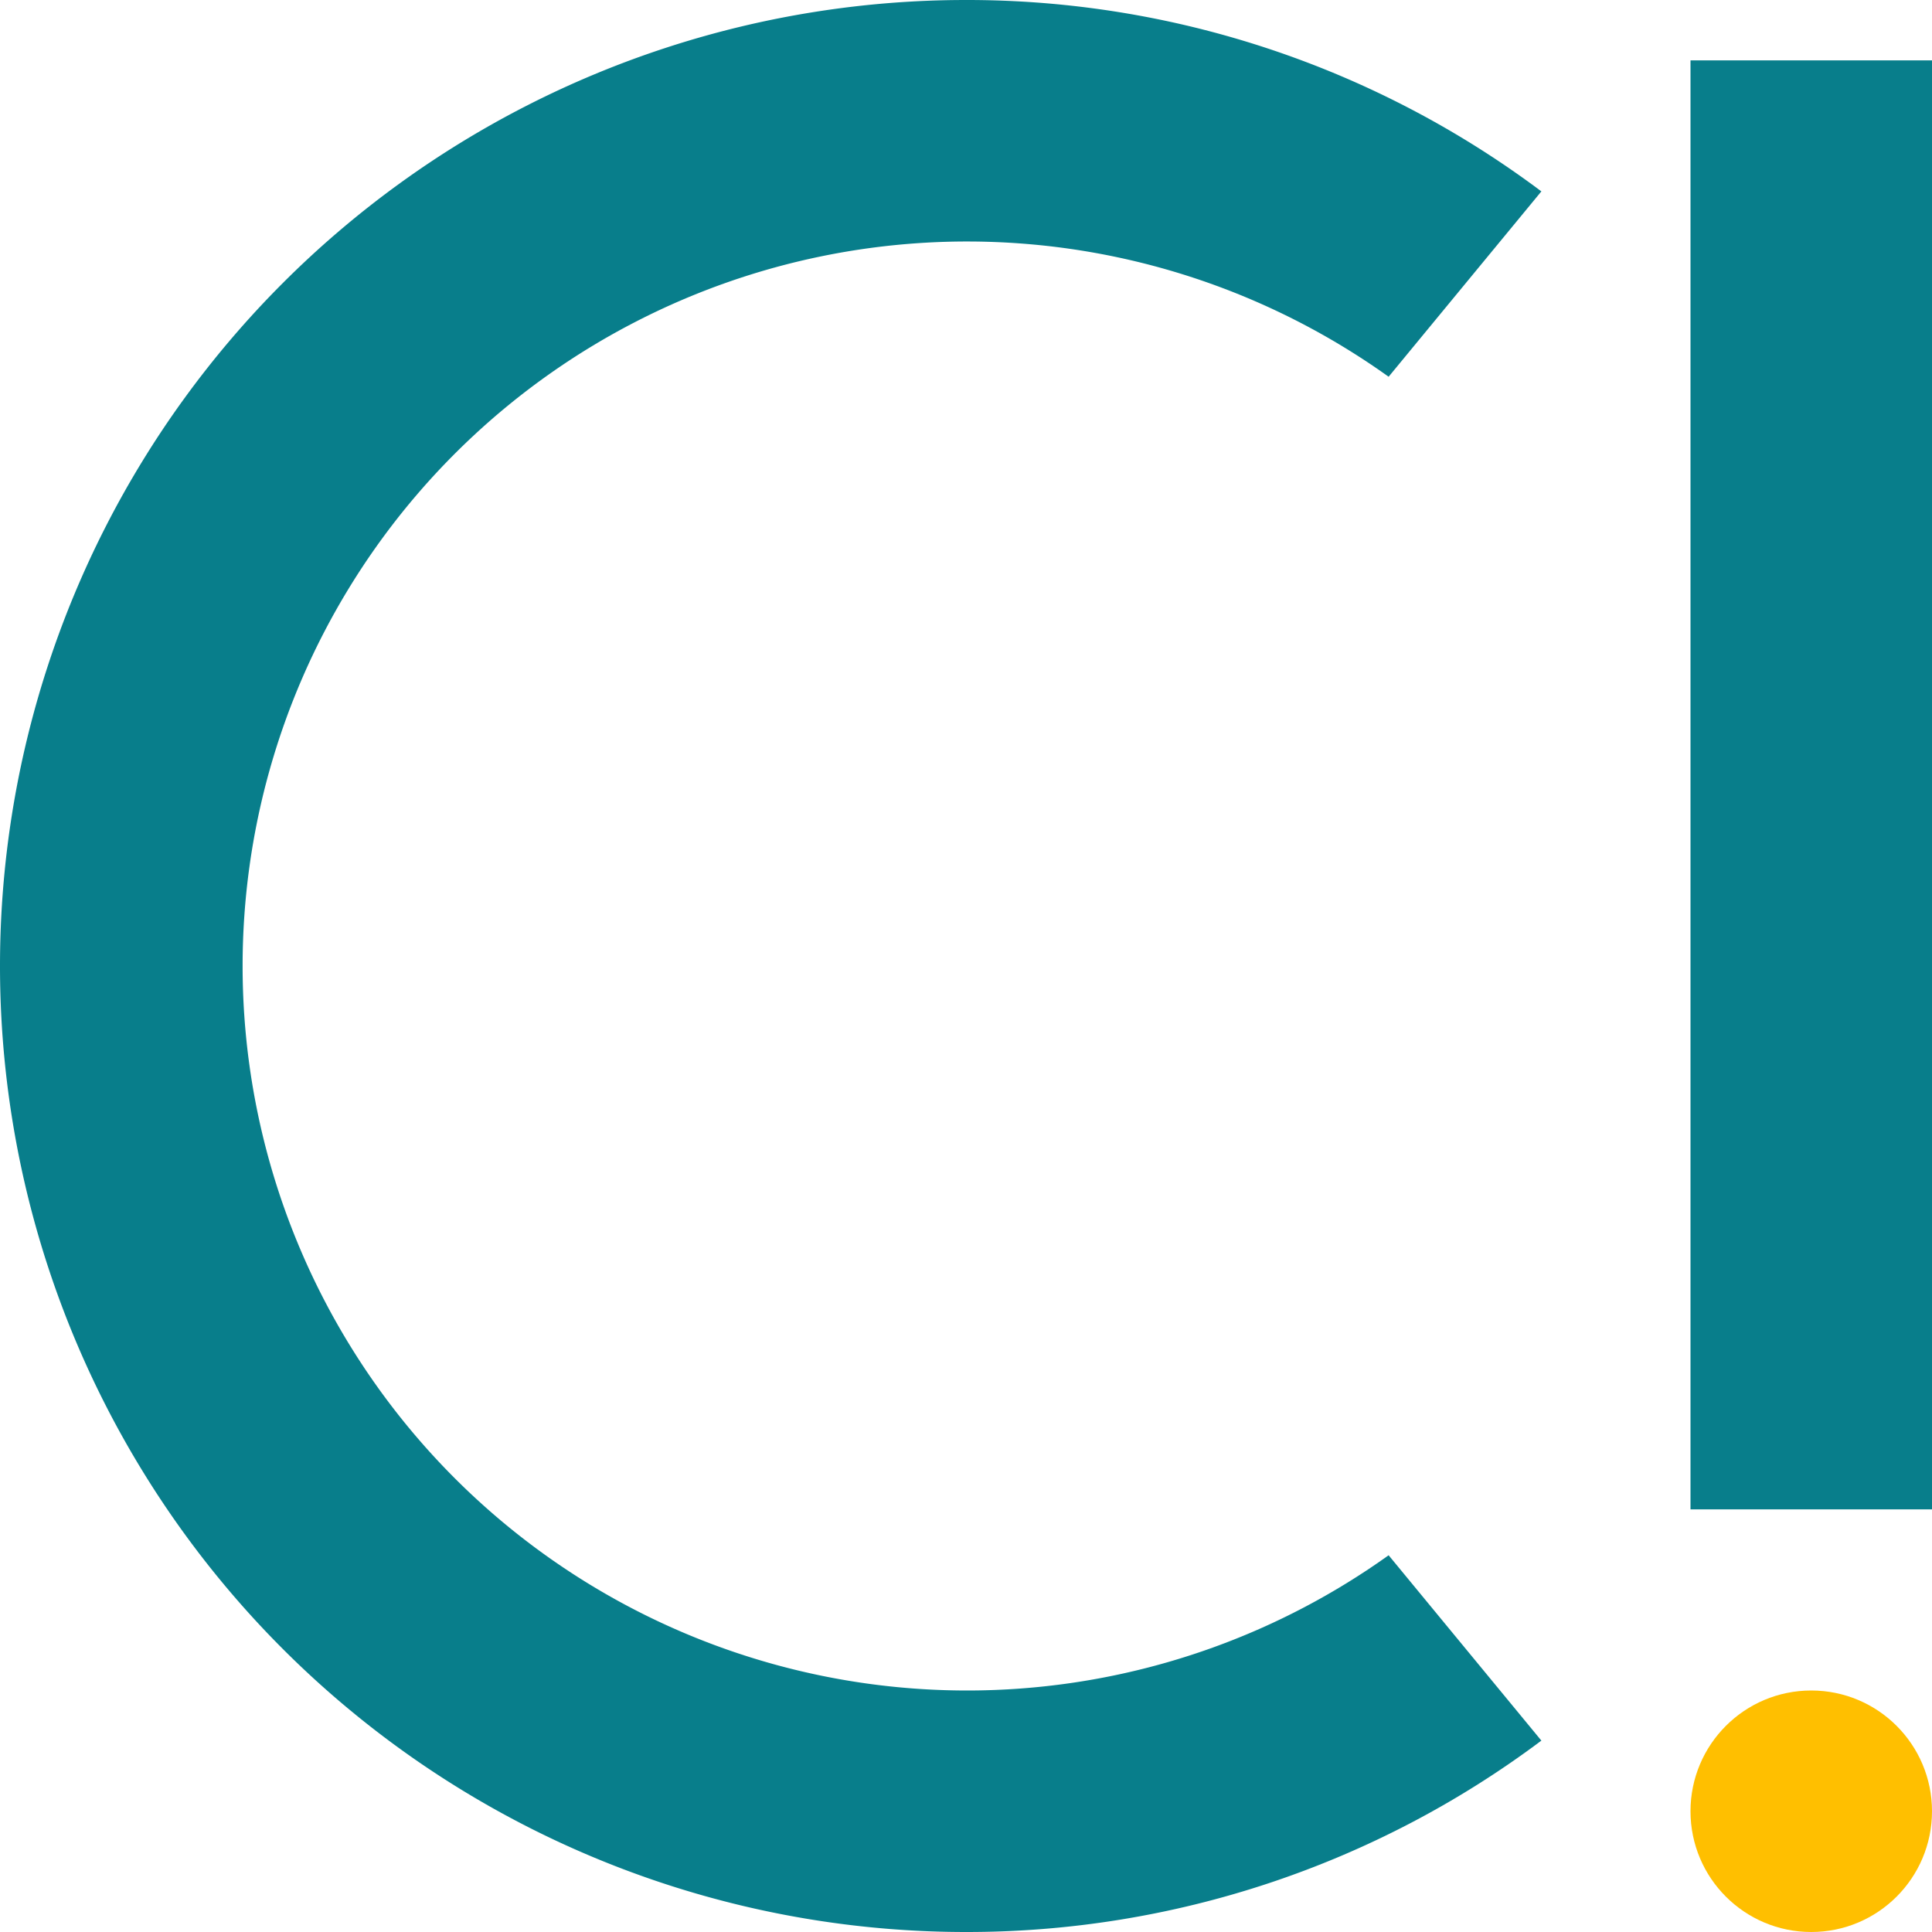 <svg id="Layer_1" data-name="Layer 1" xmlns="http://www.w3.org/2000/svg" viewBox="0 0 32 32"><defs><style>.cls-1{fill:#ffbf00;}.cls-2{fill:none;stroke:#087e8b;stroke-miterlimit:10;stroke-width:4px;}.cls-3{fill:#087e8b;}</style></defs><title>Artboard 1</title><circle class="cls-1" cx="30" cy="30" r="2"/><line class="cls-2" x1="30" y1="1" x2="30" y2="25"/><path class="cls-3" d="M25.53,28.83A15.86,15.86,0,0,1,16,32,16,16,0,0,1,16,0a15.86,15.86,0,0,1,9.53,3.17L23,6.24a12,12,0,1,0,0,19.52Z"/></svg>